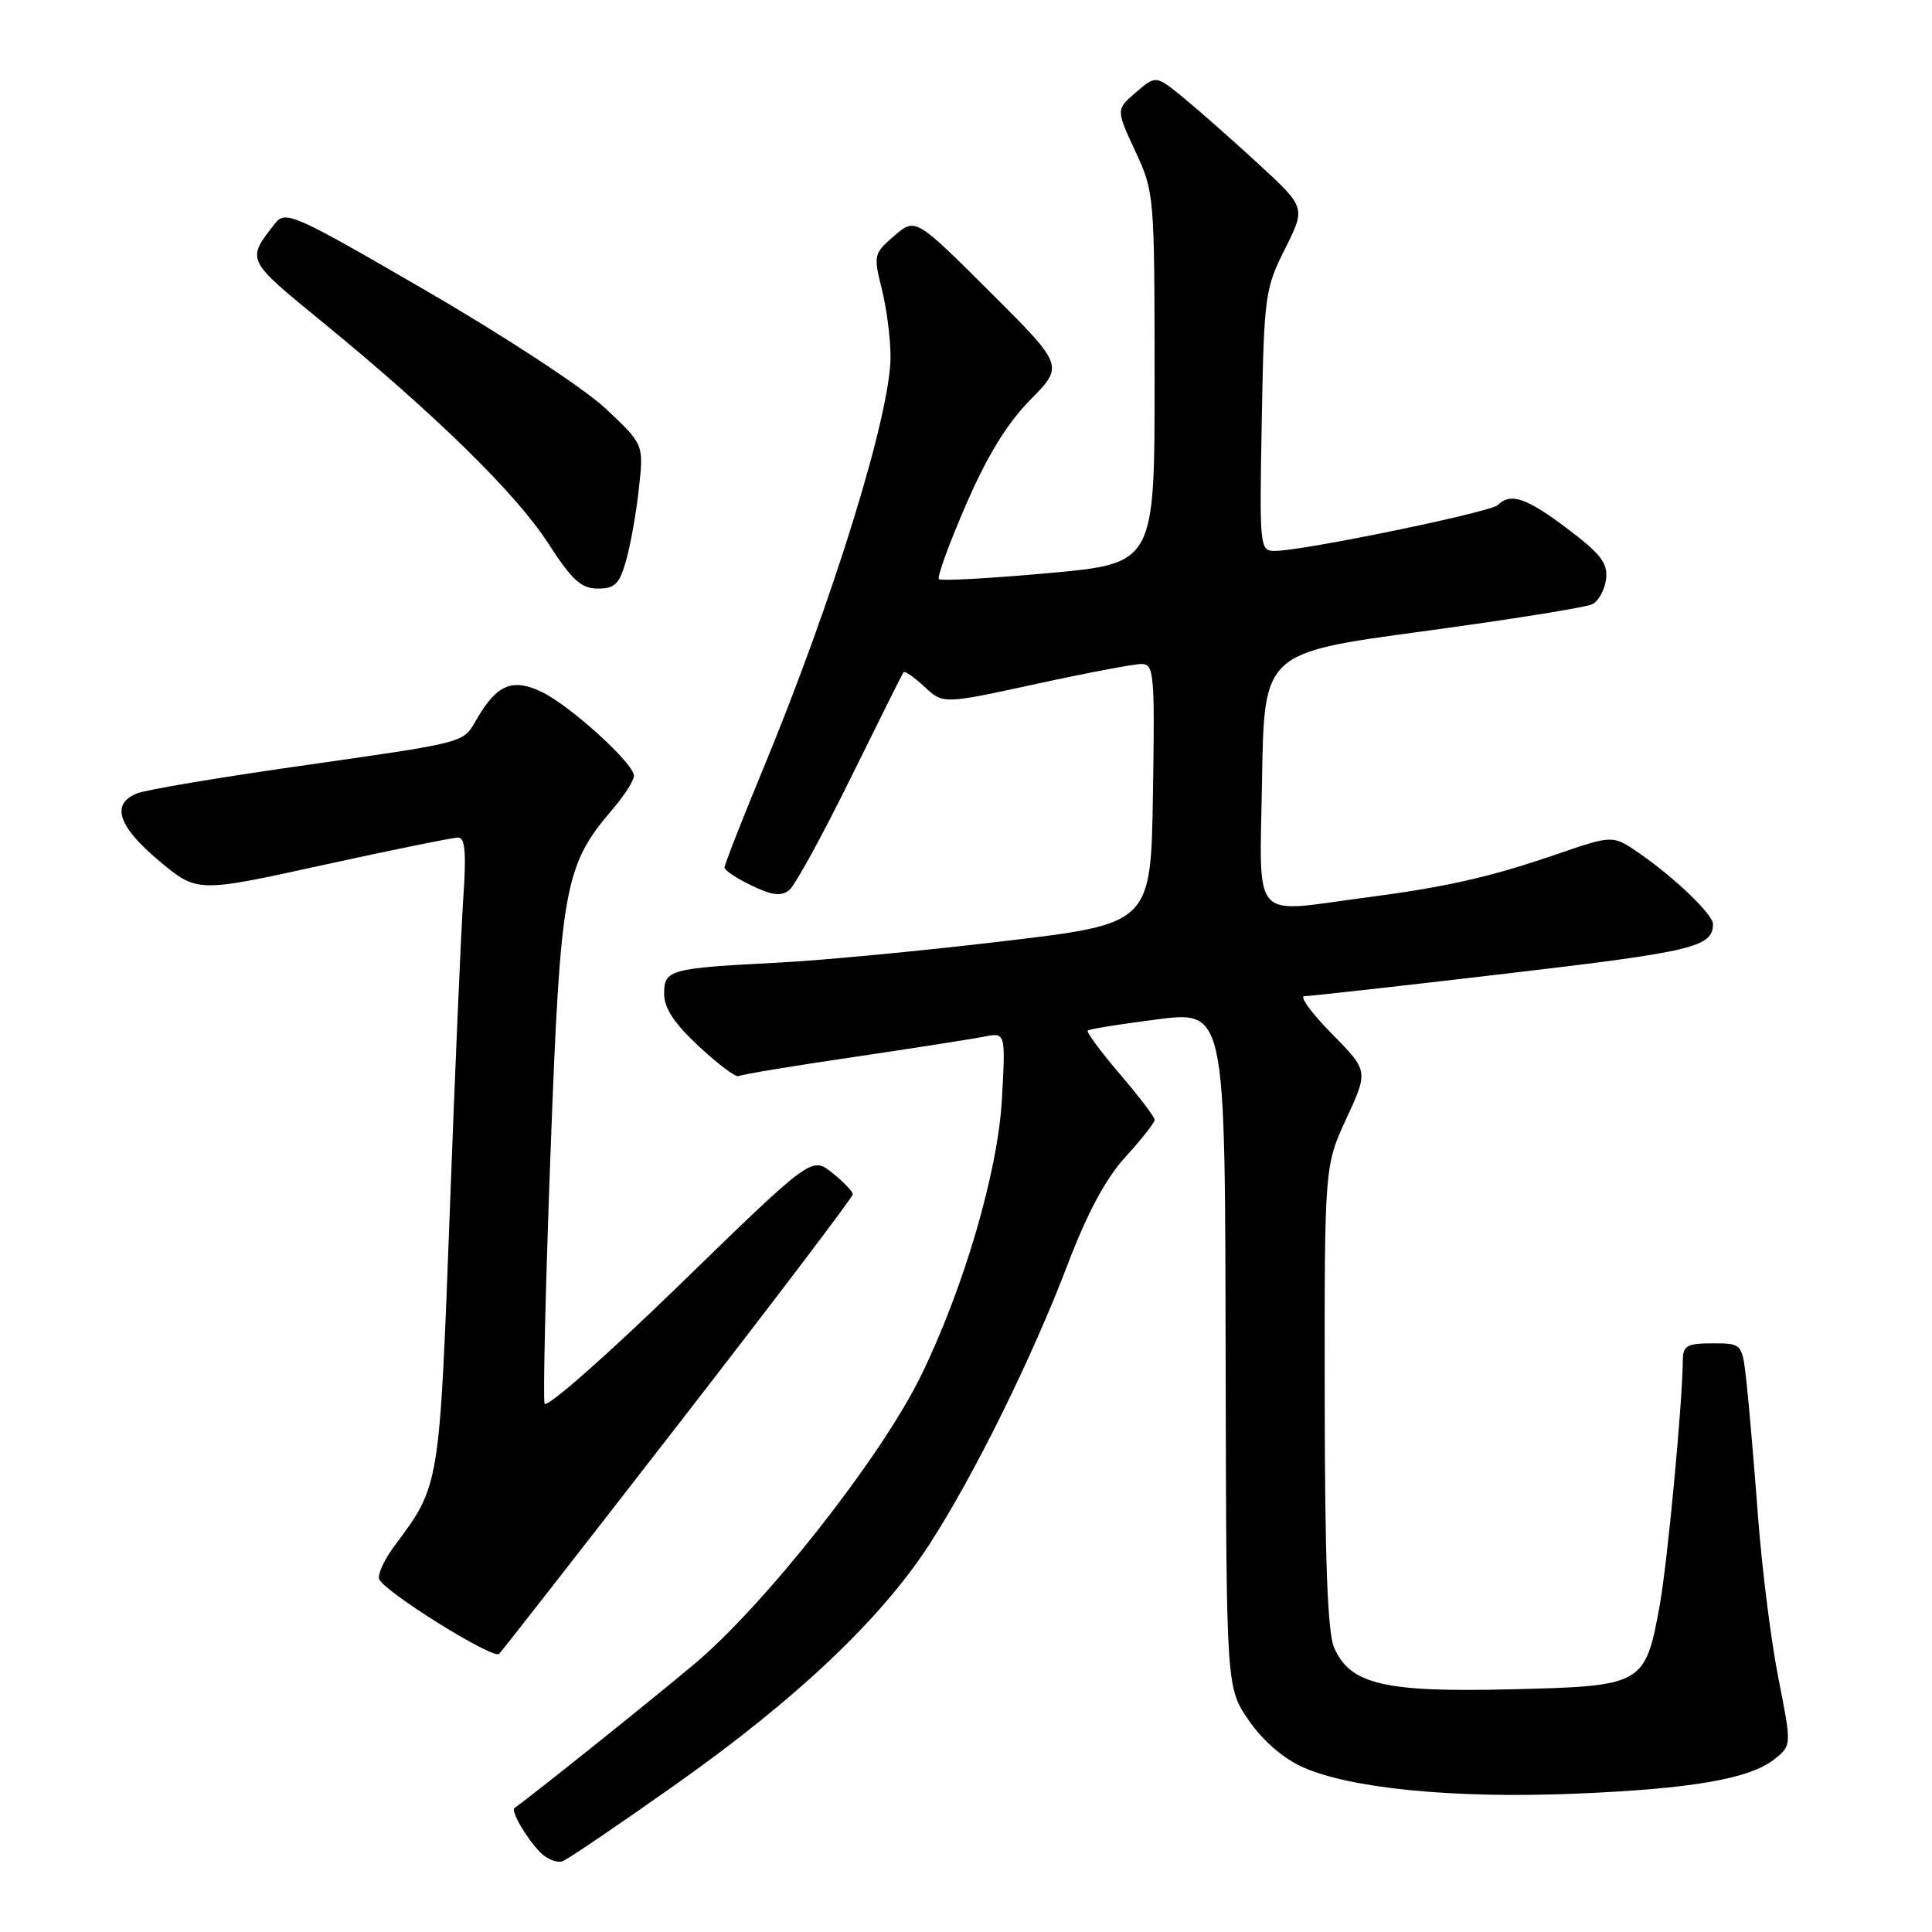 <?xml version="1.0" encoding="UTF-8" standalone="no"?>
<!DOCTYPE svg PUBLIC "-//W3C//DTD SVG 1.1//EN" "http://www.w3.org/Graphics/SVG/1.1/DTD/svg11.dtd" >
<svg xmlns="http://www.w3.org/2000/svg" xmlns:xlink="http://www.w3.org/1999/xlink" version="1.1" viewBox="0 0 256 256">
 <g >
 <path fill="currentColor"
d=" M 89.69 236.34 C 105.67 225.03 116.84 214.43 123.24 204.50 C 129.18 195.28 136.76 179.90 141.49 167.50 C 144.09 160.67 146.52 156.16 149.15 153.27 C 151.27 150.95 153.00 148.75 153.00 148.38 C 153.00 148.01 150.92 145.28 148.38 142.31 C 145.84 139.34 143.93 136.75 144.13 136.56 C 144.33 136.37 147.82 135.79 151.87 135.27 C 162.72 133.89 162.29 131.96 162.41 182.58 C 162.50 223.67 162.50 223.67 165.50 228.00 C 167.38 230.72 170.07 233.03 172.72 234.20 C 179.03 236.99 192.69 238.32 208.50 237.68 C 224.15 237.05 231.91 235.71 235.19 233.05 C 237.40 231.26 237.40 231.26 235.65 222.38 C 234.68 217.50 233.47 207.88 232.95 201.00 C 232.43 194.12 231.75 186.14 231.43 183.25 C 230.86 178.00 230.86 178.00 226.93 178.00 C 223.53 178.00 223.00 178.30 222.98 180.25 C 222.94 185.94 220.94 207.13 219.91 212.79 C 217.99 223.27 217.72 223.42 200.31 223.84 C 183.40 224.26 178.90 223.20 176.77 218.30 C 175.91 216.31 175.55 206.64 175.53 185.00 C 175.50 154.50 175.50 154.50 178.41 148.20 C 181.32 141.89 181.32 141.89 176.45 136.95 C 173.77 134.23 172.14 132.00 172.84 132.00 C 173.53 132.00 185.64 130.65 199.74 128.99 C 224.43 126.09 226.94 125.49 226.98 122.45 C 227.00 121.18 221.82 116.22 217.10 112.98 C 213.69 110.64 213.69 110.64 206.10 113.25 C 197.34 116.25 191.63 117.54 180.68 118.97 C 165.62 120.95 166.91 122.46 167.23 103.25 C 167.50 86.50 167.50 86.50 188.50 83.66 C 200.05 82.10 210.18 80.48 211.00 80.06 C 211.82 79.64 212.64 78.14 212.81 76.73 C 213.06 74.63 212.13 73.41 207.72 70.08 C 202.25 65.95 200.17 65.24 198.45 66.93 C 197.47 67.88 172.60 73.00 168.93 73.00 C 166.92 73.00 166.88 72.60 167.19 55.74 C 167.49 39.21 167.62 38.25 170.26 32.99 C 173.02 27.50 173.02 27.50 166.76 21.73 C 163.32 18.56 158.85 14.62 156.83 12.96 C 153.16 9.96 153.16 9.96 150.51 12.24 C 147.87 14.51 147.87 14.51 150.42 20.01 C 152.95 25.43 152.98 25.82 152.99 50.08 C 153.00 74.66 153.00 74.66 138.94 75.94 C 131.21 76.64 124.67 77.00 124.41 76.74 C 124.14 76.48 125.76 72.04 128.00 66.88 C 130.82 60.37 133.43 56.12 136.53 52.97 C 140.98 48.45 140.98 48.45 131.14 38.64 C 121.30 28.84 121.30 28.84 118.49 31.25 C 115.78 33.59 115.72 33.83 116.84 38.28 C 117.48 40.81 118.00 44.86 118.00 47.27 C 118.00 54.87 110.43 79.36 101.12 101.88 C 98.30 108.69 96.00 114.57 96.00 114.95 C 96.00 115.32 97.62 116.40 99.61 117.35 C 102.36 118.66 103.54 118.80 104.60 117.92 C 105.36 117.29 109.00 110.64 112.70 103.14 C 116.39 95.64 119.55 89.31 119.71 89.08 C 119.87 88.85 121.12 89.71 122.49 90.99 C 124.96 93.31 124.96 93.31 137.23 90.64 C 143.98 89.17 150.30 87.97 151.27 87.98 C 152.91 88.00 153.03 89.30 152.77 105.20 C 152.50 122.40 152.50 122.40 133.00 124.71 C 122.28 125.99 108.78 127.27 103.00 127.56 C 88.68 128.30 88.00 128.48 88.00 131.70 C 88.00 133.58 89.36 135.63 92.62 138.66 C 95.16 141.03 97.53 142.80 97.87 142.59 C 98.22 142.38 105.03 141.25 113.00 140.08 C 120.97 138.90 128.79 137.68 130.38 137.36 C 133.25 136.79 133.25 136.79 132.76 145.64 C 132.23 155.30 127.66 170.84 121.96 182.44 C 116.62 193.28 101.30 212.72 91.94 220.55 C 85.51 225.92 71.59 237.06 68.17 239.58 C 67.65 239.97 69.82 243.68 71.62 245.48 C 72.52 246.38 73.85 246.89 74.57 246.61 C 75.30 246.33 82.10 241.71 89.69 236.34 Z  M 89.89 188.72 C 102.60 172.33 113.00 158.63 113.00 158.25 C 113.00 157.88 111.77 156.60 110.27 155.40 C 107.55 153.23 107.55 153.23 90.06 170.23 C 80.44 179.58 72.39 186.67 72.16 185.99 C 71.94 185.31 72.29 170.30 72.95 152.63 C 74.27 117.49 74.77 114.70 81.18 107.22 C 82.73 105.41 84.00 103.42 84.00 102.79 C 84.00 101.17 75.61 93.54 71.79 91.69 C 67.98 89.85 65.90 90.67 63.31 95.05 C 61.22 98.58 62.66 98.20 39.00 101.60 C 28.82 103.06 19.49 104.63 18.25 105.10 C 14.64 106.46 15.58 109.46 21.06 114.05 C 26.12 118.29 26.12 118.29 42.81 114.62 C 51.99 112.61 60.05 110.97 60.72 110.98 C 61.62 110.99 61.80 113.04 61.40 118.75 C 61.11 123.01 60.29 141.80 59.60 160.50 C 58.23 197.02 58.27 196.82 52.31 204.78 C 50.96 206.58 50.03 208.58 50.24 209.22 C 50.78 210.83 65.35 219.93 66.14 219.14 C 66.50 218.79 77.19 205.10 89.89 188.72 Z  M 82.97 74.25 C 83.55 72.19 84.32 67.89 84.66 64.69 C 85.30 58.88 85.30 58.88 80.23 54.12 C 77.39 51.46 66.97 44.62 56.53 38.56 C 38.79 28.27 37.83 27.84 36.43 29.63 C 32.62 34.50 32.54 34.34 42.78 42.72 C 57.78 55.00 68.40 65.42 72.64 71.99 C 75.79 76.87 77.00 77.98 79.20 77.99 C 81.47 78.00 82.08 77.40 82.97 74.25 Z "/>
</g>
</svg>